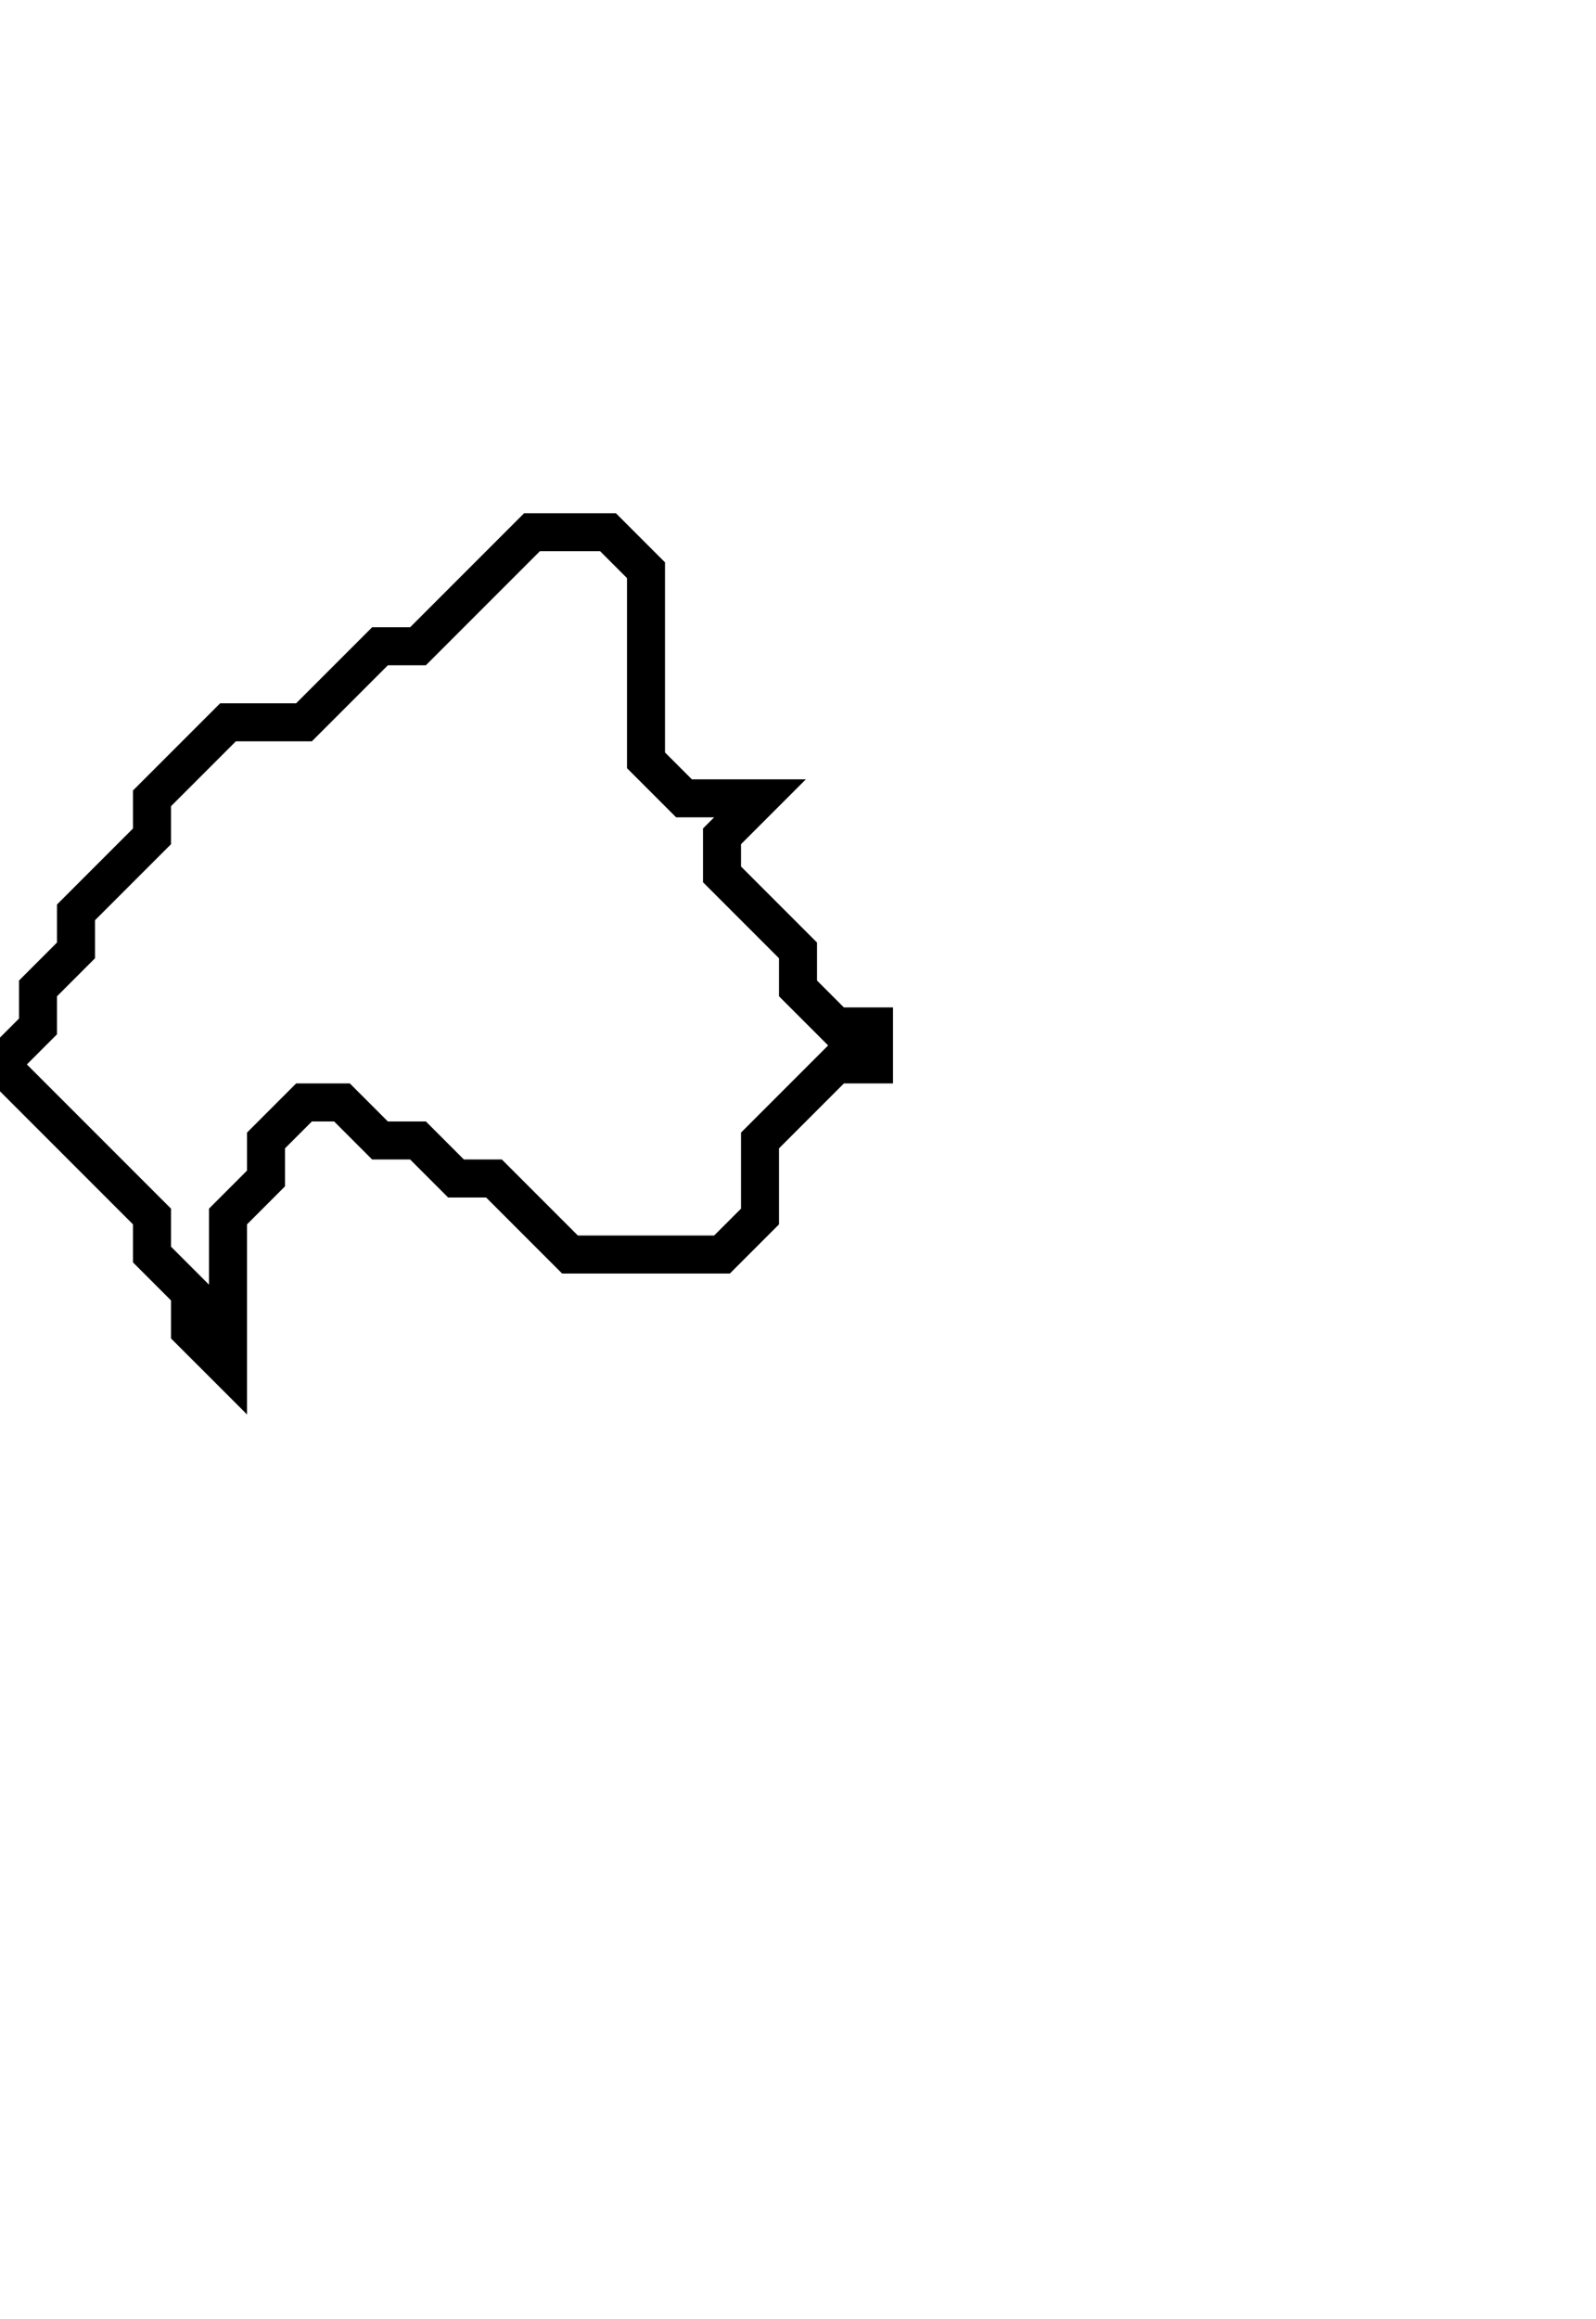 <svg xmlns="http://www.w3.org/2000/svg" width="42" height="61">
  <path d="M 14,14 L 11,17 L 10,17 L 8,19 L 6,19 L 4,21 L 4,22 L 2,24 L 2,25 L 1,26 L 1,27 L 0,28 L 4,32 L 4,33 L 5,34 L 5,35 L 6,36 L 6,32 L 7,31 L 7,30 L 8,29 L 9,29 L 10,30 L 11,30 L 12,31 L 13,31 L 15,33 L 19,33 L 20,32 L 20,30 L 22,28 L 23,28 L 23,27 L 22,27 L 21,26 L 21,25 L 19,23 L 19,22 L 20,21 L 18,21 L 17,20 L 17,15 L 16,14 Z" fill="none" stroke="black" stroke-width="1"/>
</svg>